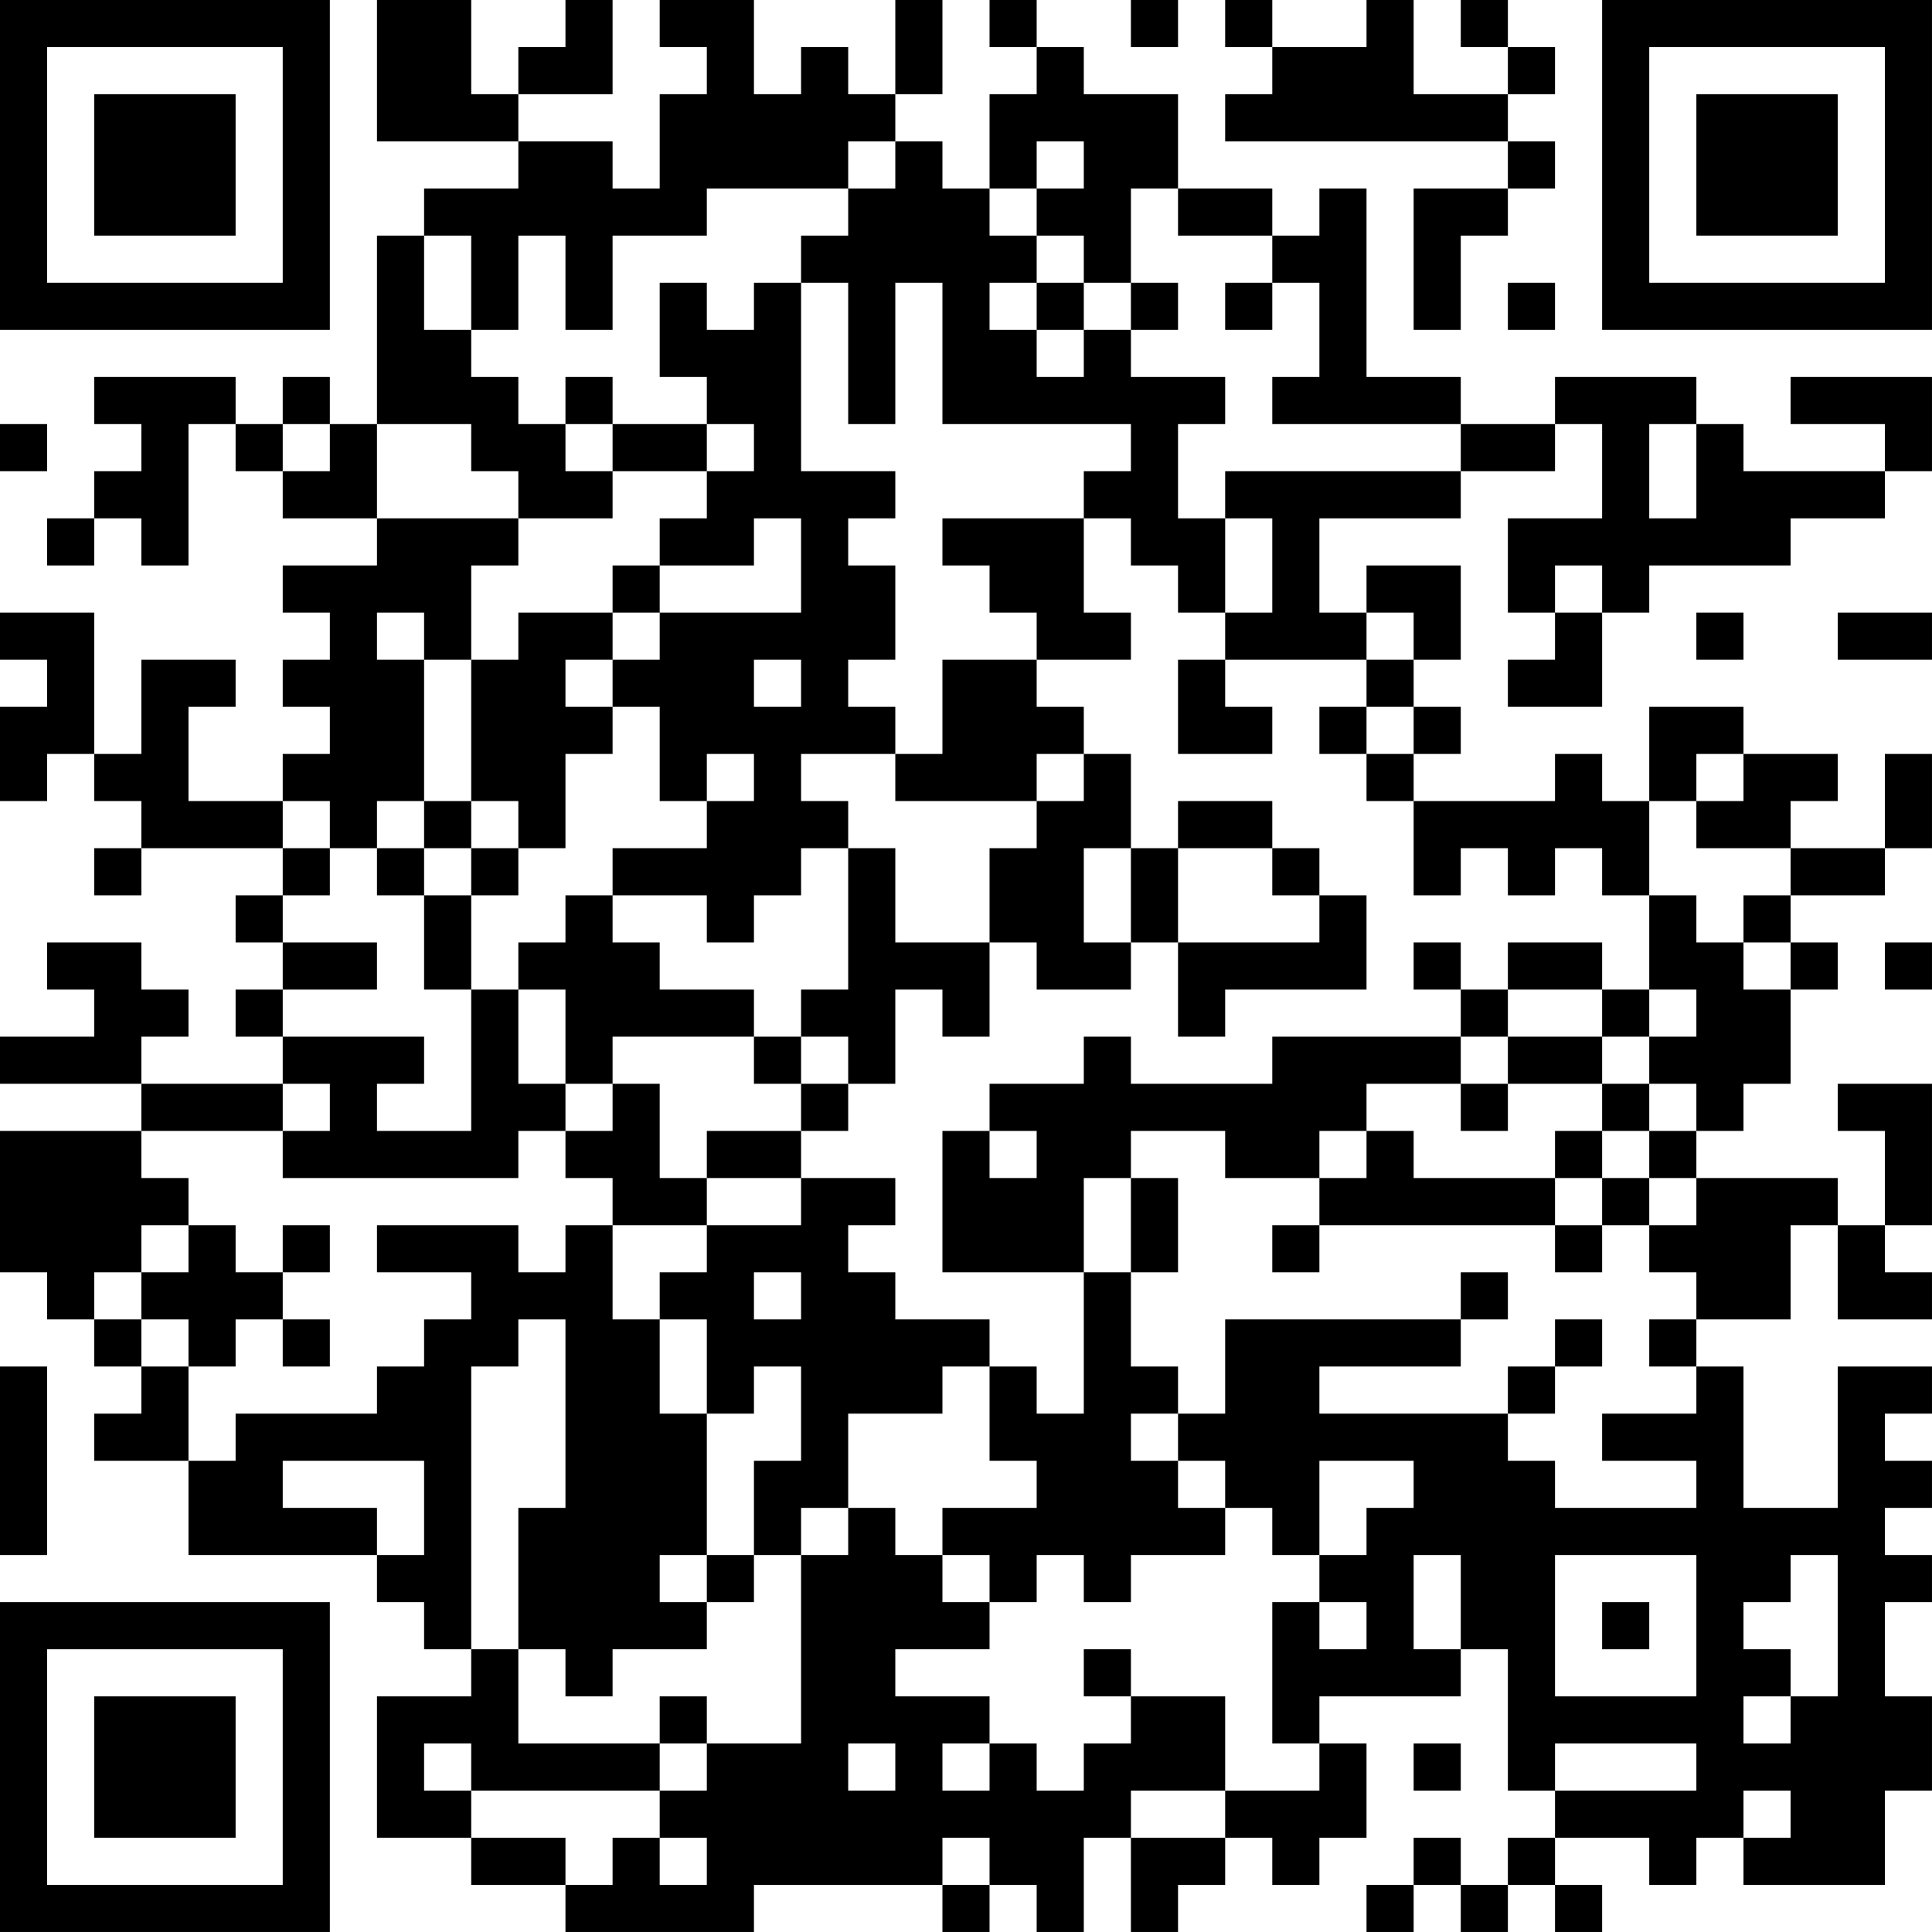 <?xml version="1.0" encoding="UTF-8"?>
<svg xmlns="http://www.w3.org/2000/svg" version="1.1" width="200" height="200" viewBox="0 0 200 200"><rect x="0" y="0" width="200" height="200" fill="#ffffff"/><g transform="scale(4.878)"><g transform="translate(0,0)"><path fill-rule="evenodd" d="M8 0L8 3L11 3L11 4L9 4L9 5L8 5L8 9L7 9L7 8L6 8L6 9L5 9L5 8L2 8L2 9L3 9L3 10L2 10L2 11L1 11L1 12L2 12L2 11L3 11L3 12L4 12L4 9L5 9L5 10L6 10L6 11L8 11L8 12L6 12L6 13L7 13L7 14L6 14L6 15L7 15L7 16L6 16L6 17L4 17L4 15L5 15L5 14L3 14L3 16L2 16L2 13L0 13L0 14L1 14L1 15L0 15L0 17L1 17L1 16L2 16L2 17L3 17L3 18L2 18L2 19L3 19L3 18L6 18L6 19L5 19L5 20L6 20L6 21L5 21L5 22L6 22L6 23L3 23L3 22L4 22L4 21L3 21L3 20L1 20L1 21L2 21L2 22L0 22L0 23L3 23L3 24L0 24L0 27L1 27L1 28L2 28L2 29L3 29L3 30L2 30L2 31L4 31L4 33L8 33L8 34L9 34L9 35L10 35L10 36L8 36L8 39L10 39L10 40L12 40L12 41L16 41L16 40L20 40L20 41L21 41L21 40L22 40L22 41L23 41L23 39L24 39L24 41L25 41L25 40L26 40L26 39L27 39L27 40L28 40L28 39L29 39L29 37L28 37L28 36L31 36L31 35L32 35L32 38L33 38L33 39L32 39L32 40L31 40L31 39L30 39L30 40L29 40L29 41L30 41L30 40L31 40L31 41L32 41L32 40L33 40L33 41L34 41L34 40L33 40L33 39L35 39L35 40L36 40L36 39L37 39L37 40L40 40L40 38L41 38L41 36L40 36L40 34L41 34L41 33L40 33L40 32L41 32L41 31L40 31L40 30L41 30L41 29L39 29L39 32L37 32L37 29L36 29L36 28L38 28L38 26L39 26L39 28L41 28L41 27L40 27L40 26L41 26L41 23L39 23L39 24L40 24L40 26L39 26L39 25L36 25L36 24L37 24L37 23L38 23L38 21L39 21L39 20L38 20L38 19L40 19L40 18L41 18L41 16L40 16L40 18L38 18L38 17L39 17L39 16L37 16L37 15L35 15L35 17L34 17L34 16L33 16L33 17L30 17L30 16L31 16L31 15L30 15L30 14L31 14L31 12L29 12L29 13L28 13L28 11L31 11L31 10L33 10L33 9L34 9L34 11L32 11L32 13L33 13L33 14L32 14L32 15L34 15L34 13L35 13L35 12L38 12L38 11L40 11L40 10L41 10L41 8L38 8L38 9L40 9L40 10L37 10L37 9L36 9L36 8L33 8L33 9L31 9L31 8L29 8L29 4L28 4L28 5L27 5L27 4L25 4L25 2L23 2L23 1L22 1L22 0L21 0L21 1L22 1L22 2L21 2L21 4L20 4L20 3L19 3L19 2L20 2L20 0L19 0L19 2L18 2L18 1L17 1L17 2L16 2L16 0L14 0L14 1L15 1L15 2L14 2L14 4L13 4L13 3L11 3L11 2L13 2L13 0L12 0L12 1L11 1L11 2L10 2L10 0ZM24 0L24 1L25 1L25 0ZM26 0L26 1L27 1L27 2L26 2L26 3L32 3L32 4L30 4L30 7L31 7L31 5L32 5L32 4L33 4L33 3L32 3L32 2L33 2L33 1L32 1L32 0L31 0L31 1L32 1L32 2L30 2L30 0L29 0L29 1L27 1L27 0ZM18 3L18 4L15 4L15 5L13 5L13 7L12 7L12 5L11 5L11 7L10 7L10 5L9 5L9 7L10 7L10 8L11 8L11 9L12 9L12 10L13 10L13 11L11 11L11 10L10 10L10 9L8 9L8 11L11 11L11 12L10 12L10 14L9 14L9 13L8 13L8 14L9 14L9 17L8 17L8 18L7 18L7 17L6 17L6 18L7 18L7 19L6 19L6 20L8 20L8 21L6 21L6 22L9 22L9 23L8 23L8 24L10 24L10 21L11 21L11 23L12 23L12 24L11 24L11 25L6 25L6 24L7 24L7 23L6 23L6 24L3 24L3 25L4 25L4 26L3 26L3 27L2 27L2 28L3 28L3 29L4 29L4 31L5 31L5 30L8 30L8 29L9 29L9 28L10 28L10 27L8 27L8 26L11 26L11 27L12 27L12 26L13 26L13 28L14 28L14 30L15 30L15 33L14 33L14 34L15 34L15 35L13 35L13 36L12 36L12 35L11 35L11 32L12 32L12 28L11 28L11 29L10 29L10 35L11 35L11 37L14 37L14 38L10 38L10 37L9 37L9 38L10 38L10 39L12 39L12 40L13 40L13 39L14 39L14 40L15 40L15 39L14 39L14 38L15 38L15 37L17 37L17 33L18 33L18 32L19 32L19 33L20 33L20 34L21 34L21 35L19 35L19 36L21 36L21 37L20 37L20 38L21 38L21 37L22 37L22 38L23 38L23 37L24 37L24 36L26 36L26 38L24 38L24 39L26 39L26 38L28 38L28 37L27 37L27 34L28 34L28 35L29 35L29 34L28 34L28 33L29 33L29 32L30 32L30 31L28 31L28 33L27 33L27 32L26 32L26 31L25 31L25 30L26 30L26 28L31 28L31 29L28 29L28 30L32 30L32 31L33 31L33 32L36 32L36 31L34 31L34 30L36 30L36 29L35 29L35 28L36 28L36 27L35 27L35 26L36 26L36 25L35 25L35 24L36 24L36 23L35 23L35 22L36 22L36 21L35 21L35 19L36 19L36 20L37 20L37 21L38 21L38 20L37 20L37 19L38 19L38 18L36 18L36 17L37 17L37 16L36 16L36 17L35 17L35 19L34 19L34 18L33 18L33 19L32 19L32 18L31 18L31 19L30 19L30 17L29 17L29 16L30 16L30 15L29 15L29 14L30 14L30 13L29 13L29 14L26 14L26 13L27 13L27 11L26 11L26 10L31 10L31 9L27 9L27 8L28 8L28 6L27 6L27 5L25 5L25 4L24 4L24 6L23 6L23 5L22 5L22 4L23 4L23 3L22 3L22 4L21 4L21 5L22 5L22 6L21 6L21 7L22 7L22 8L23 8L23 7L24 7L24 8L26 8L26 9L25 9L25 11L26 11L26 13L25 13L25 12L24 12L24 11L23 11L23 10L24 10L24 9L20 9L20 6L19 6L19 9L18 9L18 6L17 6L17 5L18 5L18 4L19 4L19 3ZM14 6L14 8L15 8L15 9L13 9L13 8L12 8L12 9L13 9L13 10L15 10L15 11L14 11L14 12L13 12L13 13L11 13L11 14L10 14L10 17L9 17L9 18L8 18L8 19L9 19L9 21L10 21L10 19L11 19L11 18L12 18L12 16L13 16L13 15L14 15L14 17L15 17L15 18L13 18L13 19L12 19L12 20L11 20L11 21L12 21L12 23L13 23L13 24L12 24L12 25L13 25L13 26L15 26L15 27L14 27L14 28L15 28L15 30L16 30L16 29L17 29L17 31L16 31L16 33L15 33L15 34L16 34L16 33L17 33L17 32L18 32L18 30L20 30L20 29L21 29L21 31L22 31L22 32L20 32L20 33L21 33L21 34L22 34L22 33L23 33L23 34L24 34L24 33L26 33L26 32L25 32L25 31L24 31L24 30L25 30L25 29L24 29L24 27L25 27L25 25L24 25L24 24L26 24L26 25L28 25L28 26L27 26L27 27L28 27L28 26L33 26L33 27L34 27L34 26L35 26L35 25L34 25L34 24L35 24L35 23L34 23L34 22L35 22L35 21L34 21L34 20L32 20L32 21L31 21L31 20L30 20L30 21L31 21L31 22L27 22L27 23L24 23L24 22L23 22L23 23L21 23L21 24L20 24L20 27L23 27L23 30L22 30L22 29L21 29L21 28L19 28L19 27L18 27L18 26L19 26L19 25L17 25L17 24L18 24L18 23L19 23L19 21L20 21L20 22L21 22L21 20L22 20L22 21L24 21L24 20L25 20L25 22L26 22L26 21L29 21L29 19L28 19L28 18L27 18L27 17L25 17L25 18L24 18L24 16L23 16L23 15L22 15L22 14L24 14L24 13L23 13L23 11L20 11L20 12L21 12L21 13L22 13L22 14L20 14L20 16L19 16L19 15L18 15L18 14L19 14L19 12L18 12L18 11L19 11L19 10L17 10L17 6L16 6L16 7L15 7L15 6ZM22 6L22 7L23 7L23 6ZM24 6L24 7L25 7L25 6ZM26 6L26 7L27 7L27 6ZM32 6L32 7L33 7L33 6ZM0 9L0 10L1 10L1 9ZM6 9L6 10L7 10L7 9ZM15 9L15 10L16 10L16 9ZM35 9L35 11L36 11L36 9ZM16 11L16 12L14 12L14 13L13 13L13 14L12 14L12 15L13 15L13 14L14 14L14 13L17 13L17 11ZM33 12L33 13L34 13L34 12ZM36 13L36 14L37 14L37 13ZM39 13L39 14L41 14L41 13ZM16 14L16 15L17 15L17 14ZM25 14L25 16L27 16L27 15L26 15L26 14ZM28 15L28 16L29 16L29 15ZM15 16L15 17L16 17L16 16ZM17 16L17 17L18 17L18 18L17 18L17 19L16 19L16 20L15 20L15 19L13 19L13 20L14 20L14 21L16 21L16 22L13 22L13 23L14 23L14 25L15 25L15 26L17 26L17 25L15 25L15 24L17 24L17 23L18 23L18 22L17 22L17 21L18 21L18 18L19 18L19 20L21 20L21 18L22 18L22 17L23 17L23 16L22 16L22 17L19 17L19 16ZM10 17L10 18L9 18L9 19L10 19L10 18L11 18L11 17ZM23 18L23 20L24 20L24 18ZM25 18L25 20L28 20L28 19L27 19L27 18ZM40 20L40 21L41 21L41 20ZM32 21L32 22L31 22L31 23L29 23L29 24L28 24L28 25L29 25L29 24L30 24L30 25L33 25L33 26L34 26L34 25L33 25L33 24L34 24L34 23L32 23L32 22L34 22L34 21ZM16 22L16 23L17 23L17 22ZM31 23L31 24L32 24L32 23ZM21 24L21 25L22 25L22 24ZM23 25L23 27L24 27L24 25ZM4 26L4 27L3 27L3 28L4 28L4 29L5 29L5 28L6 28L6 29L7 29L7 28L6 28L6 27L7 27L7 26L6 26L6 27L5 27L5 26ZM16 27L16 28L17 28L17 27ZM31 27L31 28L32 28L32 27ZM33 28L33 29L32 29L32 30L33 30L33 29L34 29L34 28ZM0 29L0 33L1 33L1 29ZM6 31L6 32L8 32L8 33L9 33L9 31ZM30 33L30 35L31 35L31 33ZM33 33L33 36L36 36L36 33ZM38 33L38 34L37 34L37 35L38 35L38 36L37 36L37 37L38 37L38 36L39 36L39 33ZM34 34L34 35L35 35L35 34ZM23 35L23 36L24 36L24 35ZM14 36L14 37L15 37L15 36ZM18 37L18 38L19 38L19 37ZM30 37L30 38L31 38L31 37ZM33 37L33 38L36 38L36 37ZM37 38L37 39L38 39L38 38ZM20 39L20 40L21 40L21 39ZM0 0L0 7L7 7L7 0ZM1 1L1 6L6 6L6 1ZM2 2L2 5L5 5L5 2ZM34 0L34 7L41 7L41 0ZM35 1L35 6L40 6L40 1ZM36 2L36 5L39 5L39 2ZM0 34L0 41L7 41L7 34ZM1 35L1 40L6 40L6 35ZM2 36L2 39L5 39L5 36Z" fill="#000000"/></g></g></svg>
